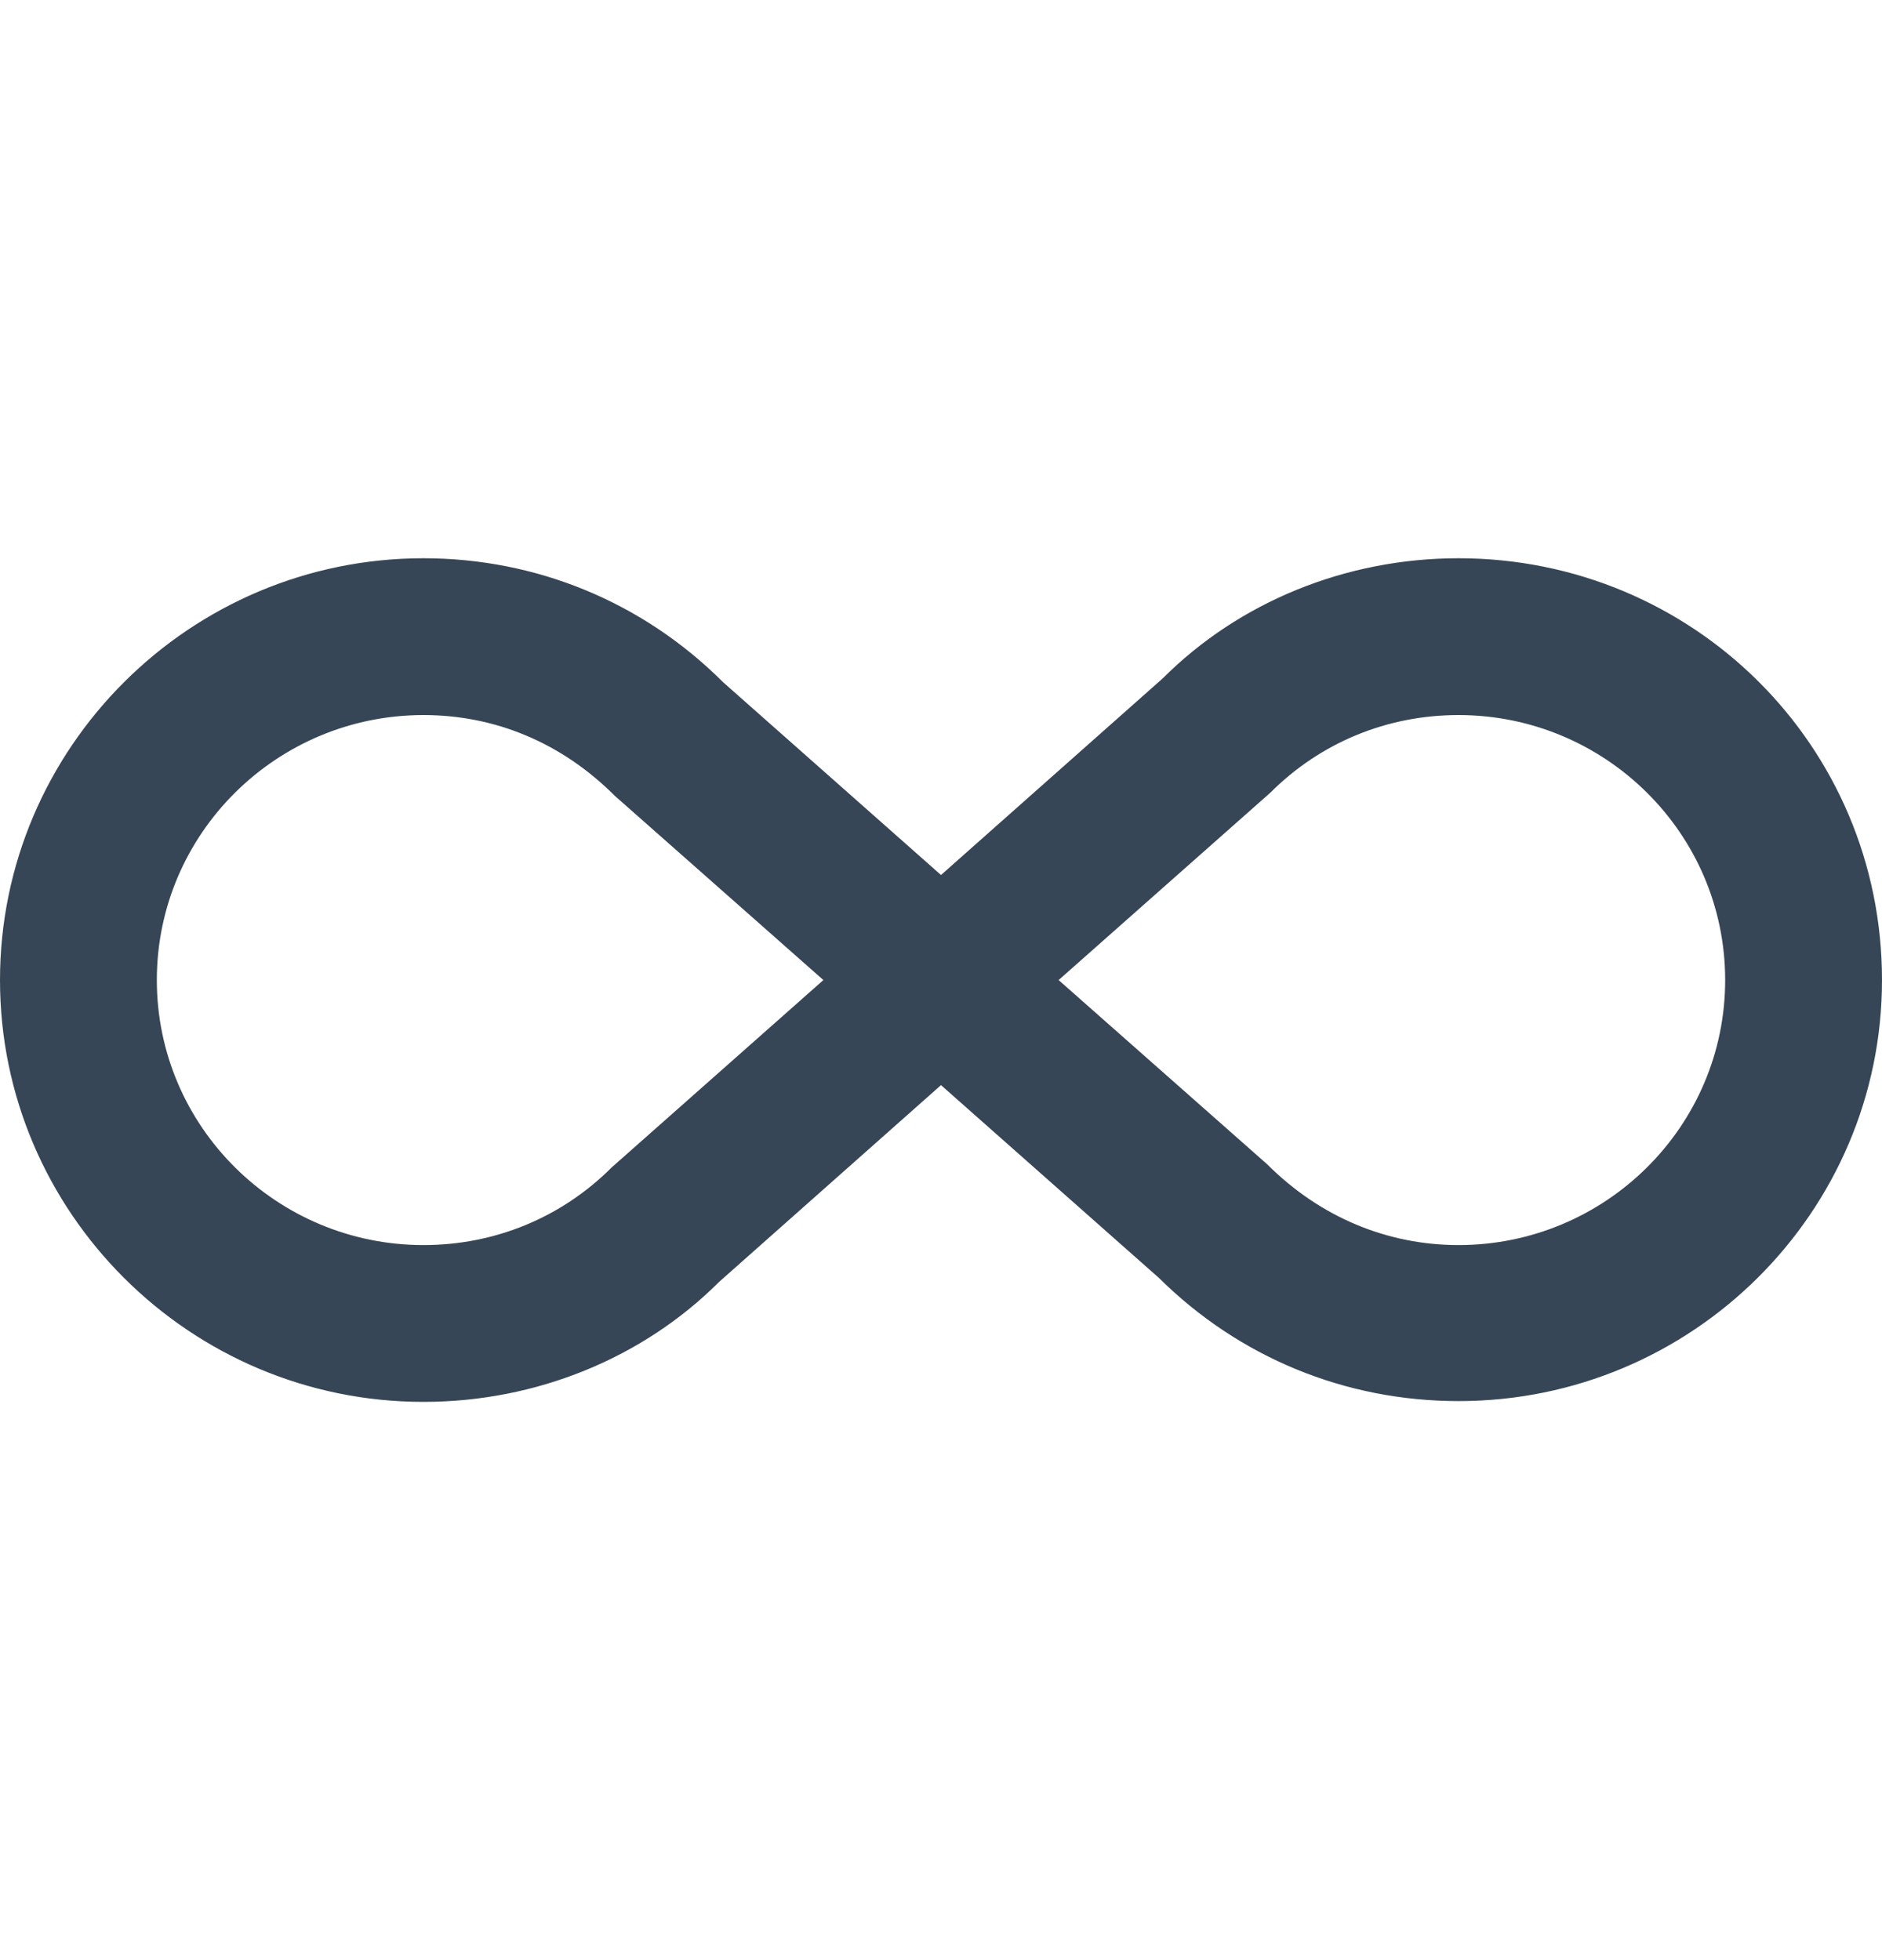 <svg width="24" height="25" viewBox="0 0 24 25" fill="none" xmlns="http://www.w3.org/2000/svg">
<path d="M18.6 7.12C21.58 7.12 24 9.5 24 12.5C24 15.46 21.58 17.87 18.6 17.87C17.15 17.87 15.8 17.31 14.78 16.3L12 13.84L9.17 16.35C8.2 17.32 6.84 17.88 5.4 17.88C2.42 17.88 0 15.46 0 12.5C0 9.54 2.42 7.12 5.4 7.12C6.84 7.12 8.2 7.68 9.22 8.7L12 11.16L14.83 8.65C15.8 7.68 17.16 7.12 18.6 7.12ZM7.8 14.89L10.5 12.5L7.84 10.15C7.16 9.47 6.31 9.12 5.4 9.12C3.53 9.12 2 10.63 2 12.5C2 14.37 3.53 15.88 5.4 15.88C6.31 15.88 7.16 15.53 7.8 14.89ZM16.2 10.11L13.5 12.5L16.16 14.85C16.84 15.53 17.7 15.88 18.6 15.88C20.47 15.88 22 14.37 22 12.5C22 10.63 20.47 9.12 18.6 9.12C17.69 9.12 16.84 9.47 16.2 10.11Z" fill="#374656"/>
</svg>
